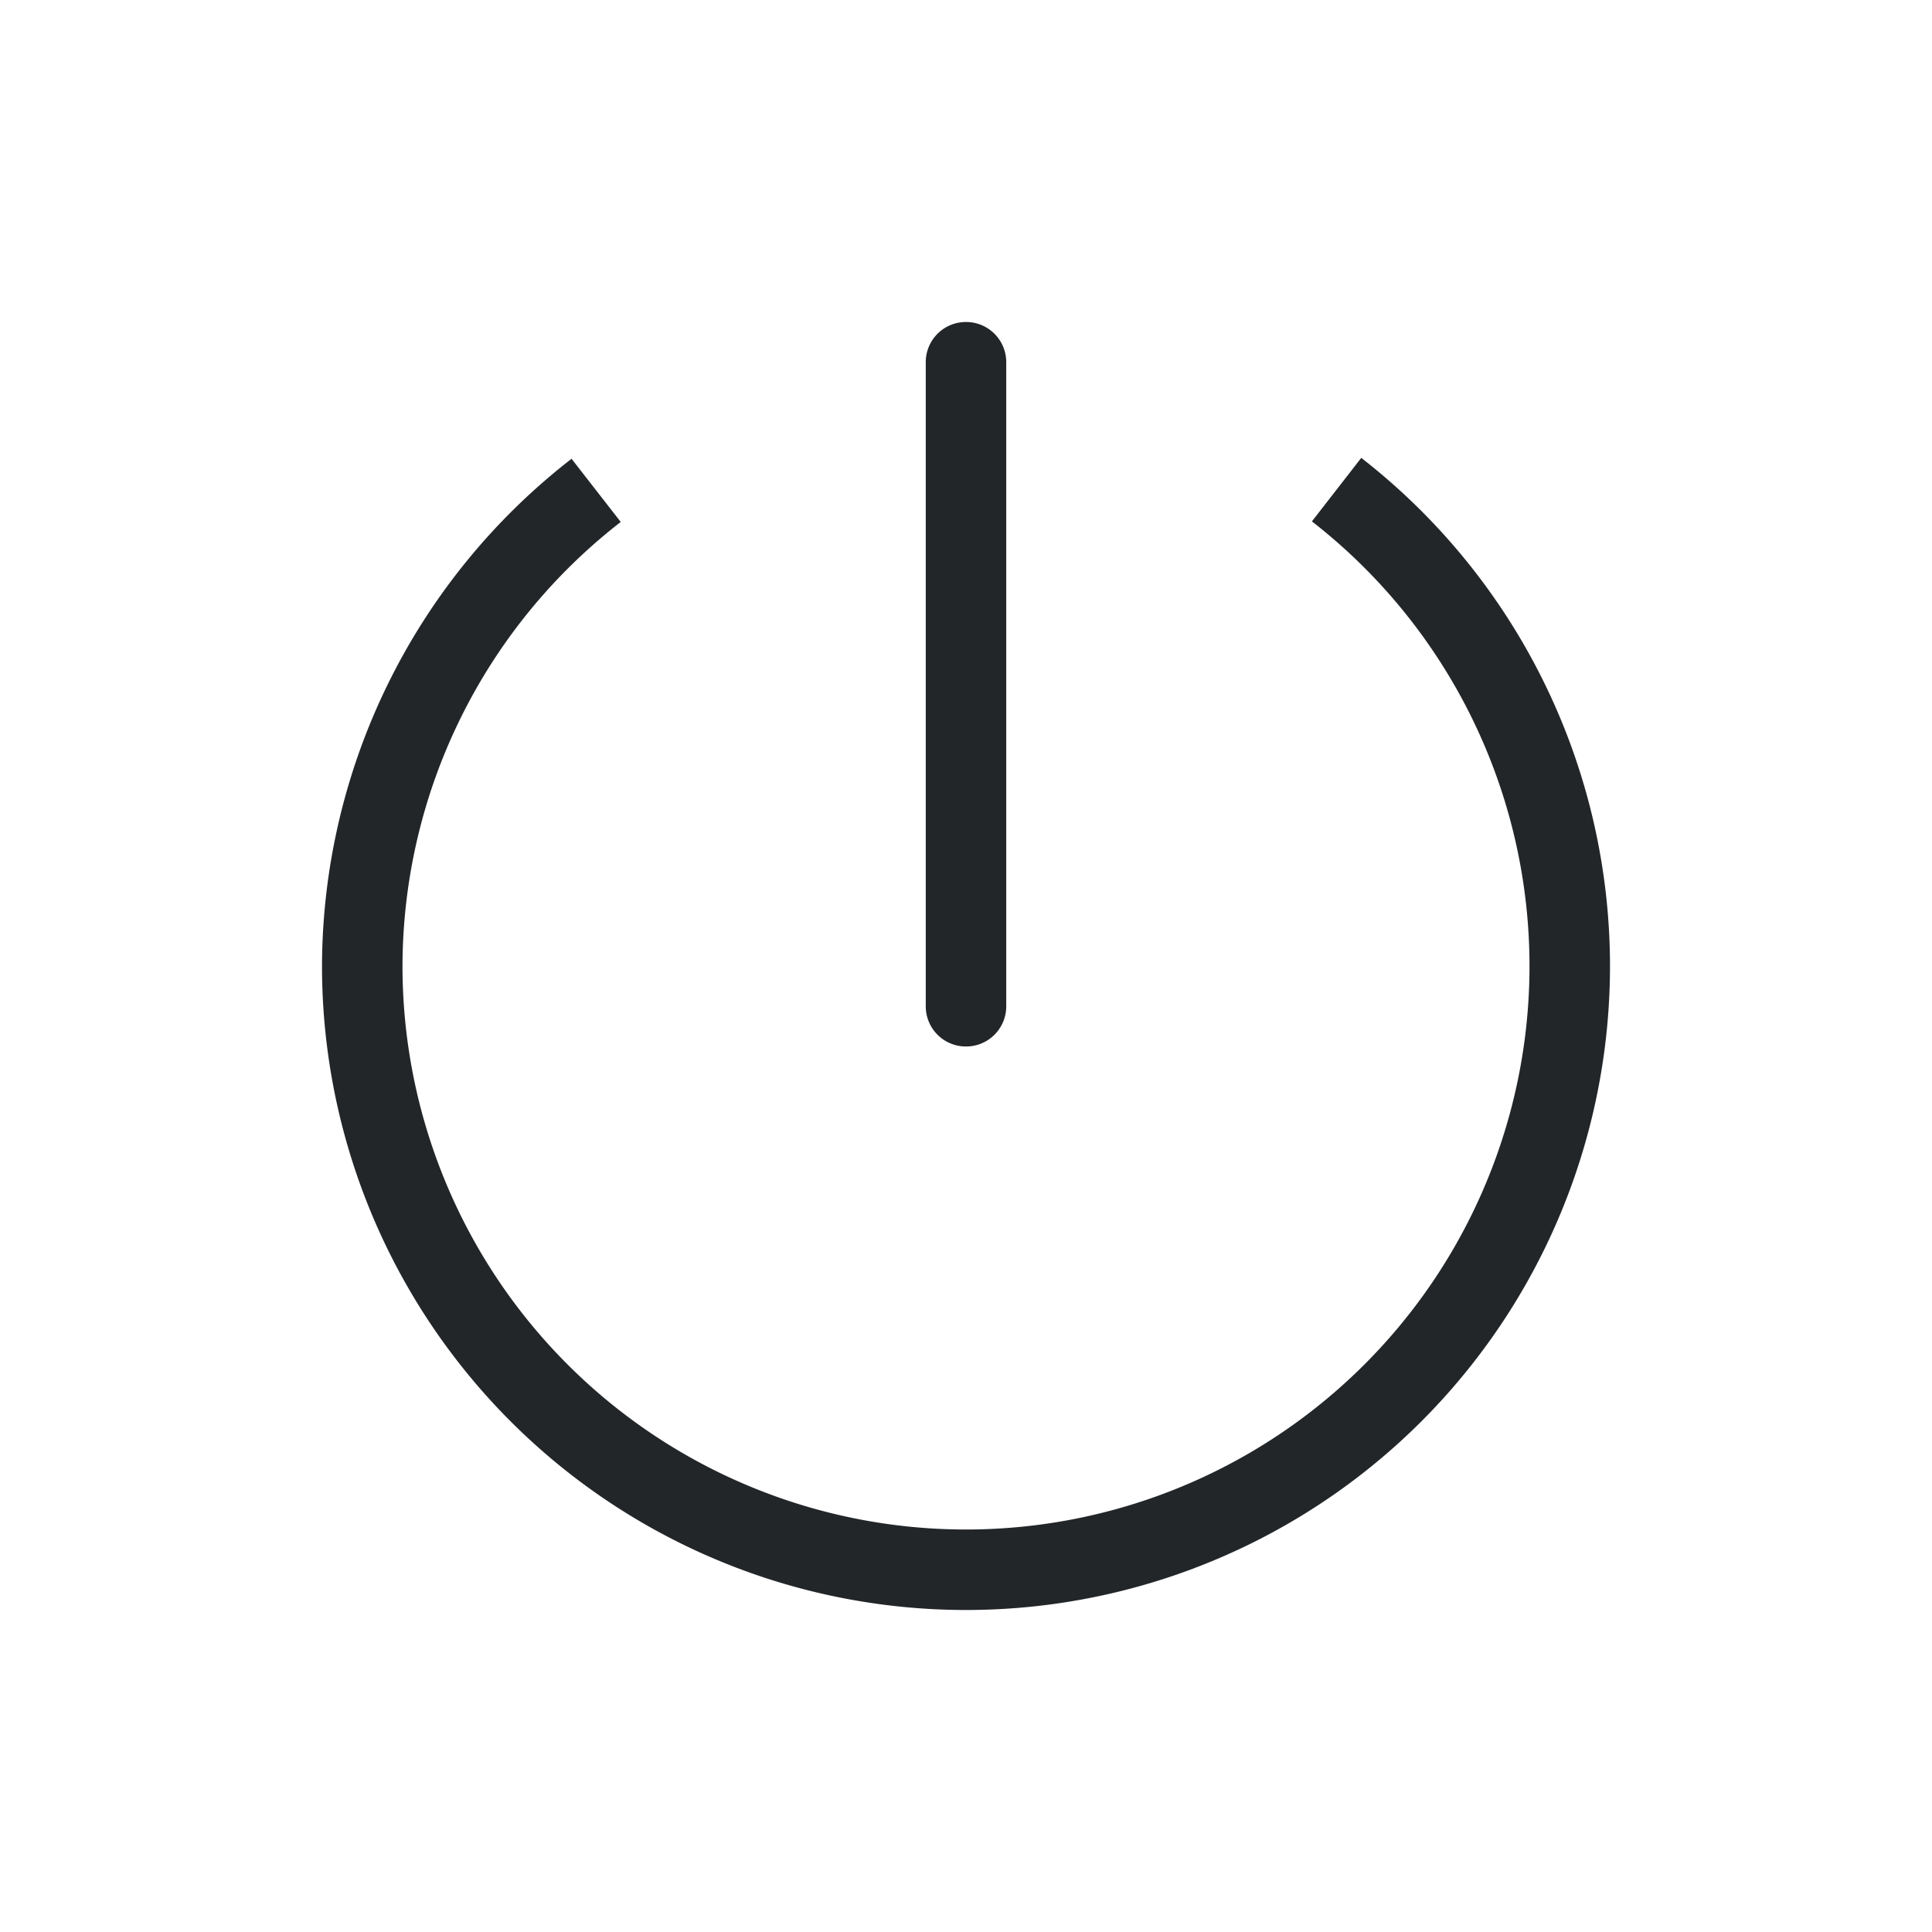<svg width="24" height="24" version="1.1" xmlns="http://www.w3.org/2000/svg">
 <defs>
  <style id="current-color-scheme" type="text/css">.ColorScheme-Text {
        color:#232629;
      }</style>
 </defs>
 <path class="ColorScheme-Text" d="m12 4c-0.277 0-0.5 0.223-0.5 0.5v8c0 0.277 0.223 0.5 0.5 0.5s0.5-0.223 0.5-0.5v-8c0-0.277-0.223-0.5-0.5-0.5zm4.91 1.688-0.613 0.789a7 7 0 0 1 2.703 5.523 7 7 0 0 1-7 7 7 7 0 0 1-7-7 7 7 0 0 1 2.711-5.516l-0.611-0.785a8 8 0 0 0-3.1 6.301 8 8 0 0 0 8 8 8 8 0 0 0 8-8 8 8 0 0 0-3.09-6.312z" fill="currentColor"/>
</svg>
